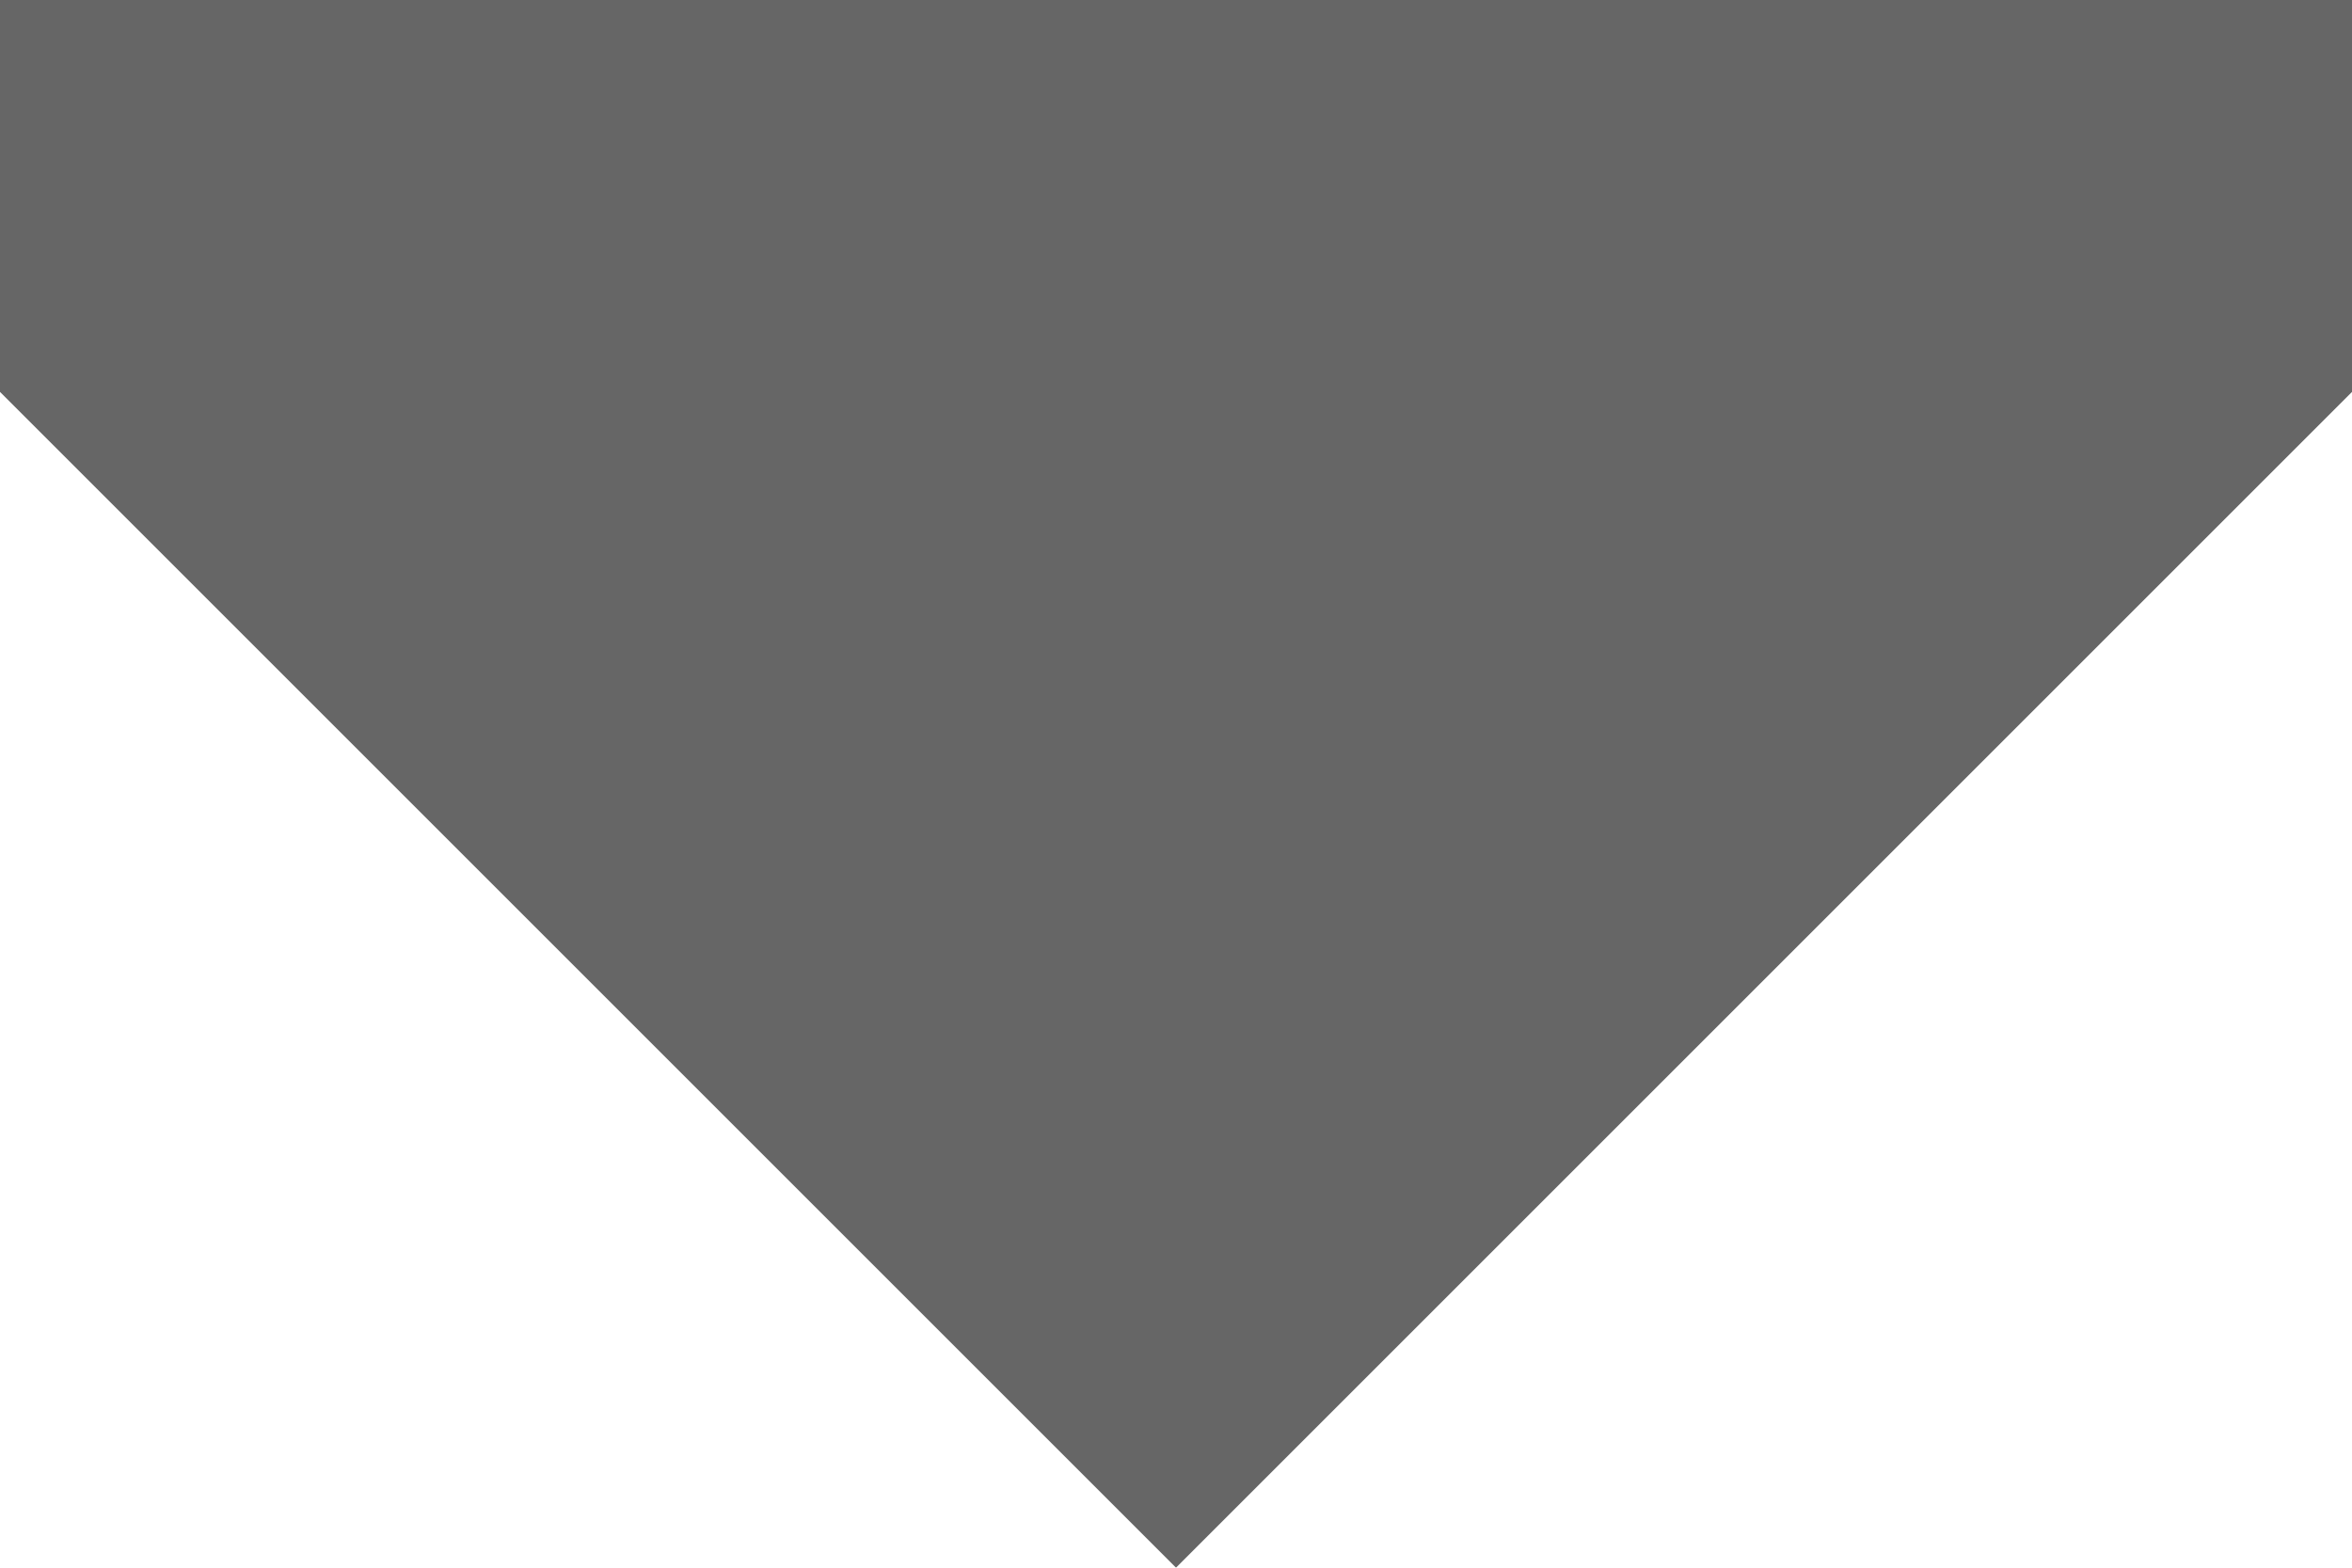 <?xml version="1.0" encoding="UTF-8"?>
<svg width="9px" height="6px" viewBox="0 0 9 6" version="1.1" xmlns="http://www.w3.org/2000/svg" xmlns:xlink="http://www.w3.org/1999/xlink">
    <title>形状结合备份 53</title>
    <g id="页面-1" stroke="none" stroke-width="1" fill="none" fill-rule="evenodd" opacity="0.6">
        <g id="kepler-passport-更新" transform="translate(-844, -1558)" fill="#000000">
            <path d="M844,1558 L853,1558 L853,1559.5 L848.5,1564 L844,1559.5 L844,1558 Z" id="形状结合备份-53" transform="translate(848.5, 1561) scale(-1, 1) translate(-848.5, -1561) "></path>
        </g>
    </g>
</svg>
